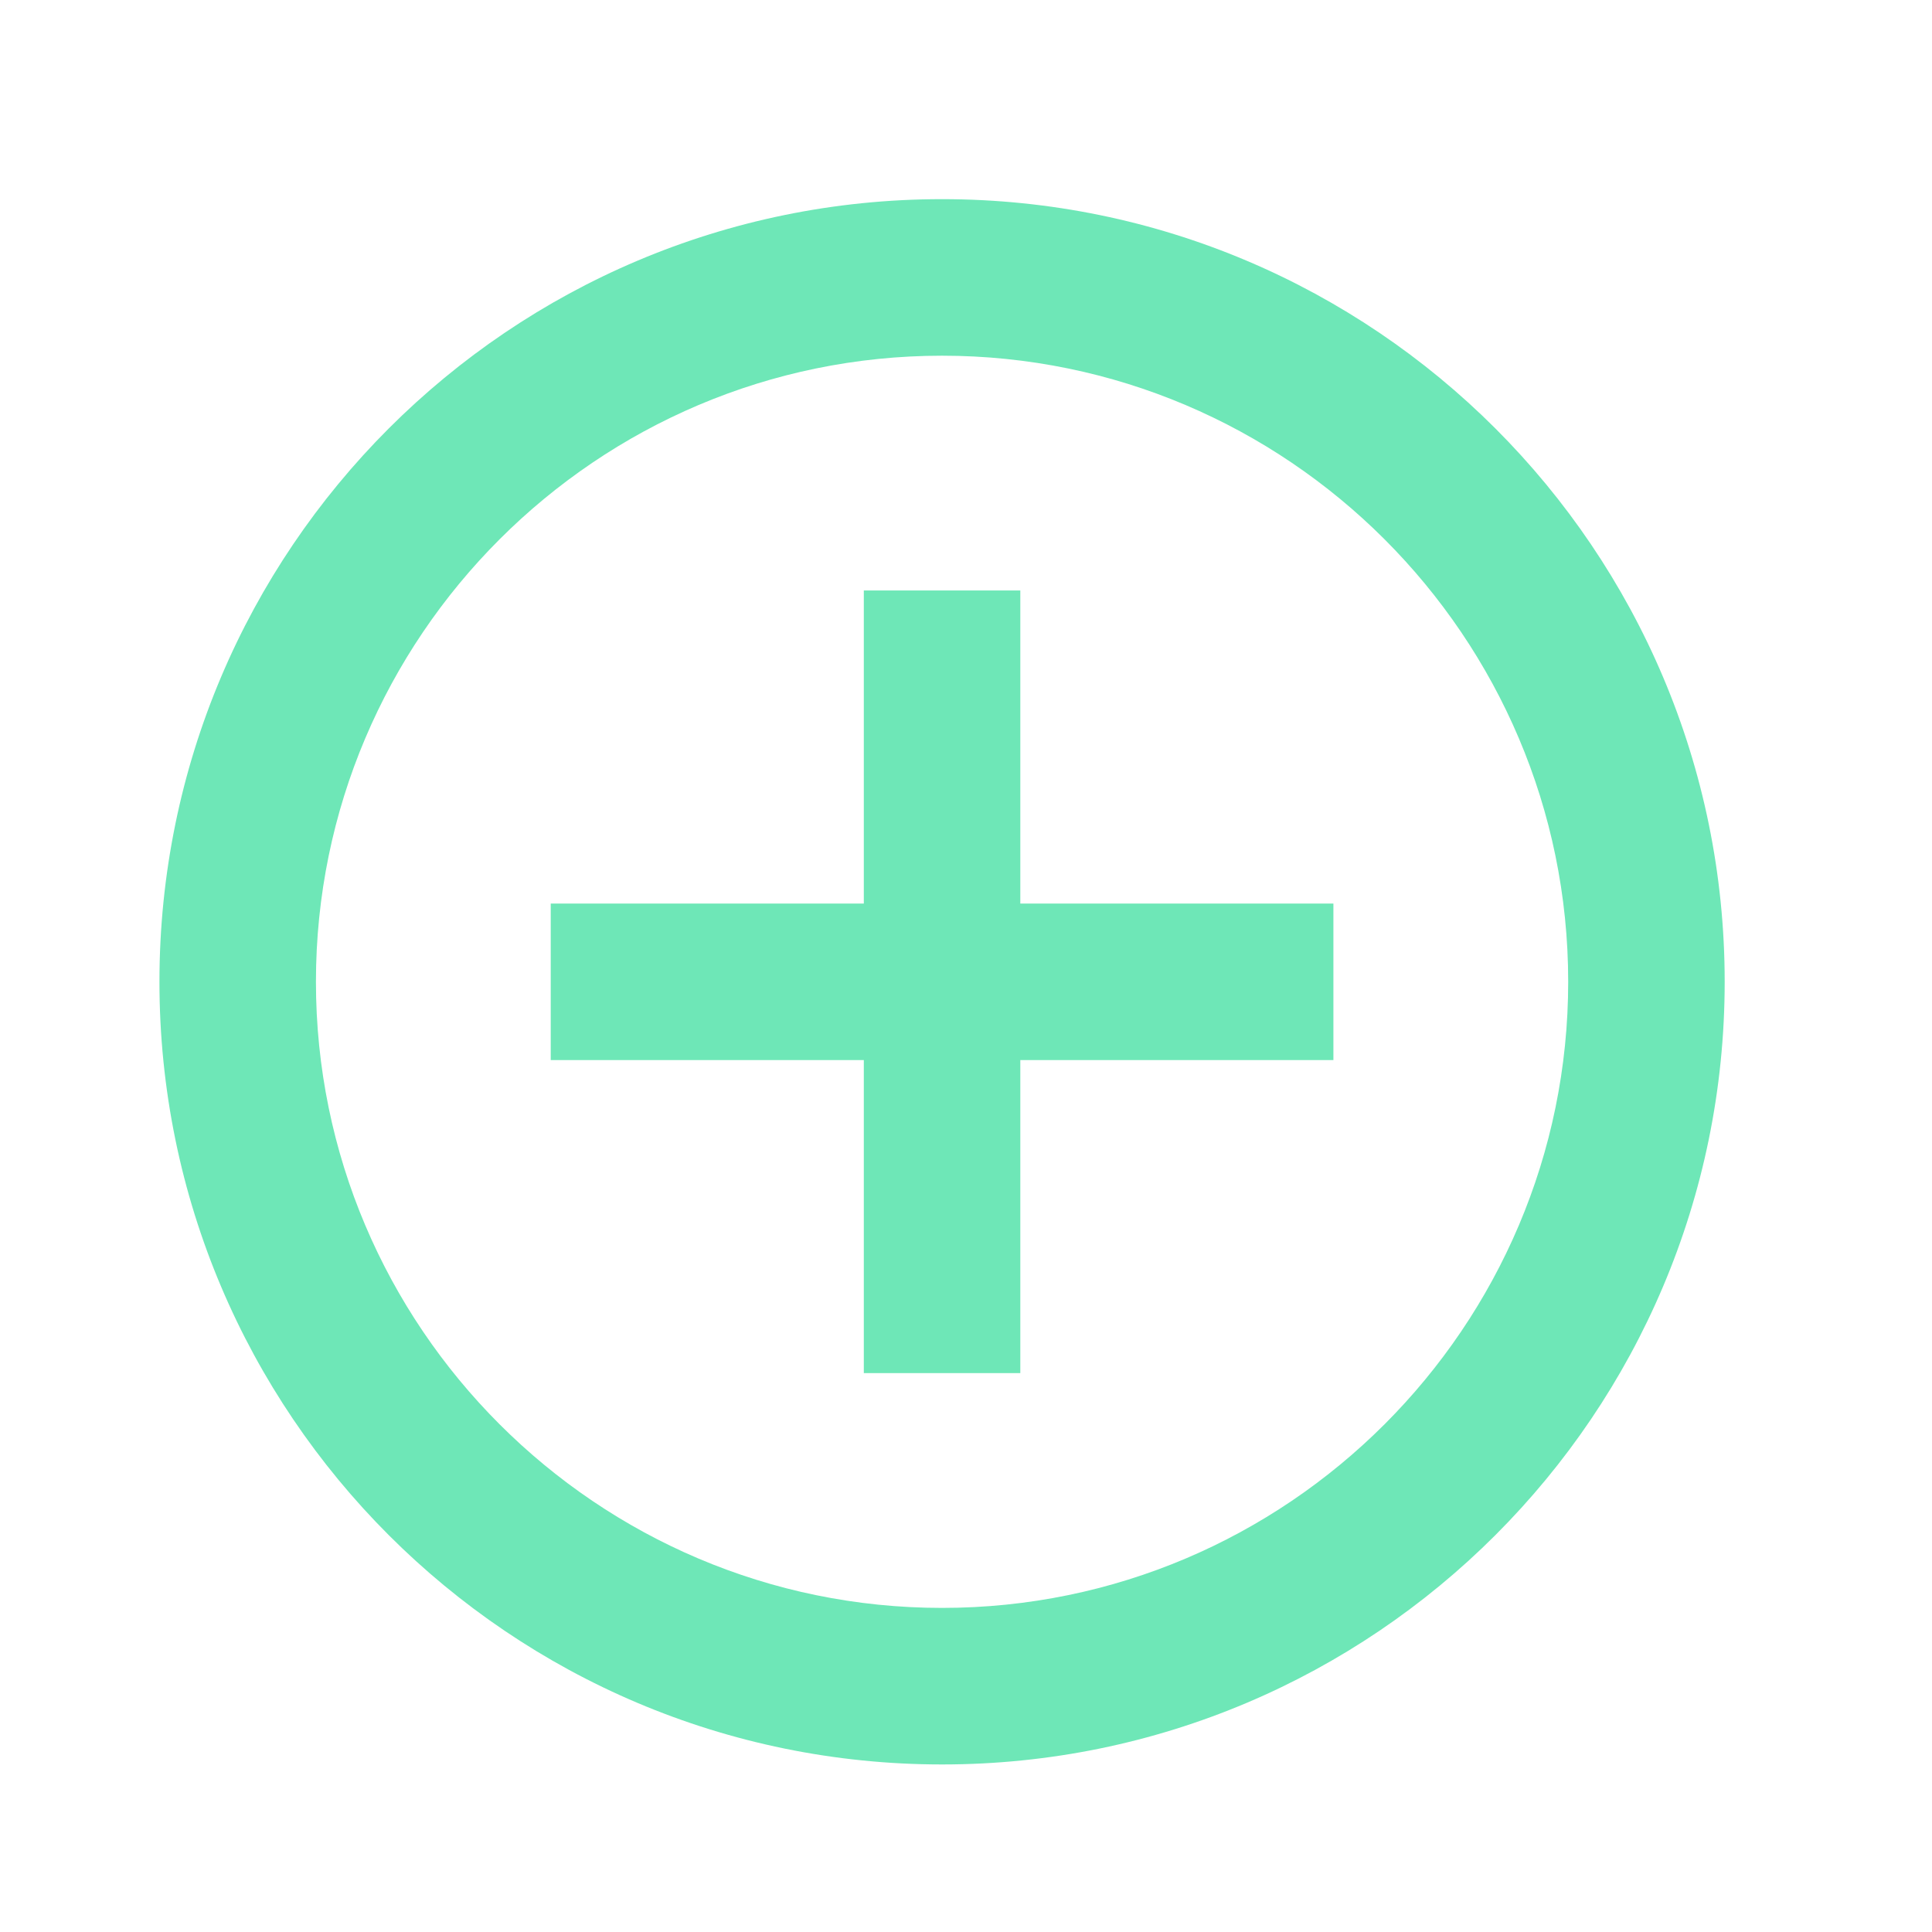 <svg width="36" height="36" viewBox="0 0 36 36" fill="none" xmlns="http://www.w3.org/2000/svg">
<path d="M19.012 11.003H16.096V16.836H10.262V19.753H16.096V25.586H19.012V19.753H24.846V16.836H19.012V11.003ZM17.554 3.711C9.504 3.711 2.971 10.244 2.971 18.294C2.971 26.344 9.504 32.878 17.554 32.878C25.604 32.878 32.137 26.344 32.137 18.294C32.137 10.244 25.604 3.711 17.554 3.711ZM17.554 29.961C11.123 29.961 5.887 24.726 5.887 18.294C5.887 11.863 11.123 6.628 17.554 6.628C23.985 6.628 29.221 11.863 29.221 18.294C29.221 24.726 23.985 29.961 17.554 29.961Z" fill="#6EE7B7"/>
</svg>
